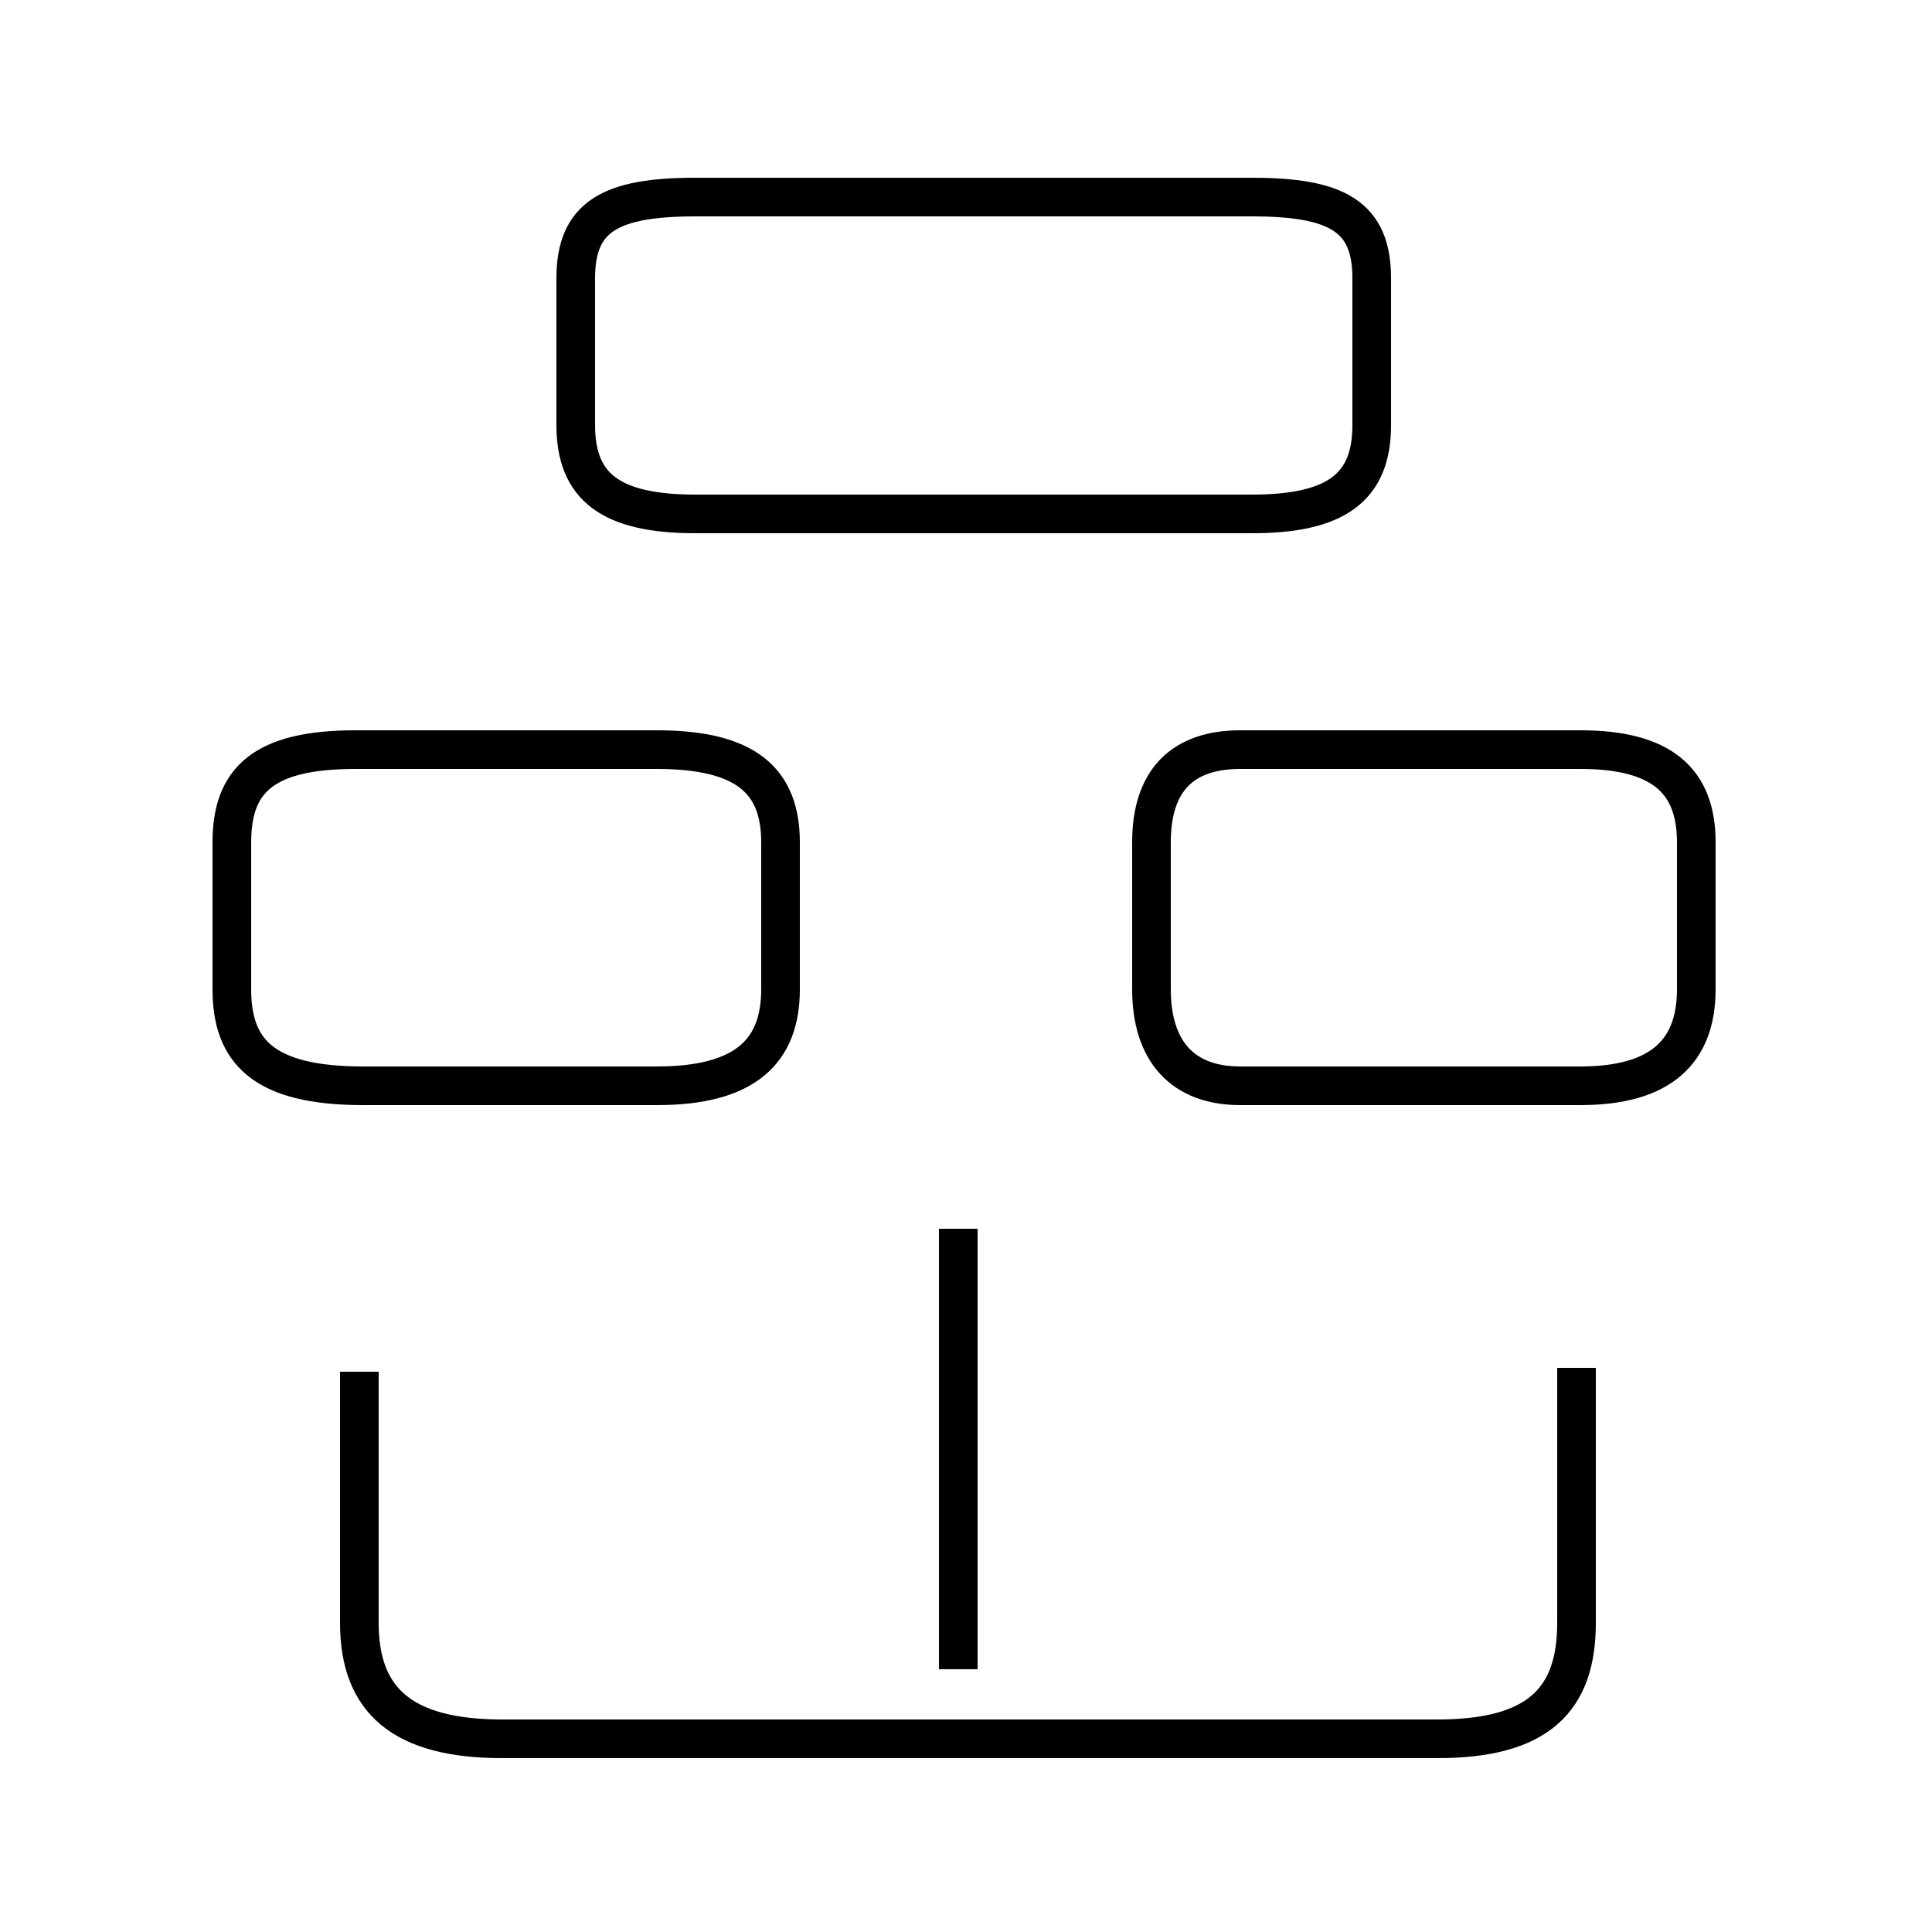 <?xml version='1.0' encoding='utf8'?>
<svg viewBox="0.0 -6.0 50.0 50.0" version="1.1" xmlns="http://www.w3.org/2000/svg">
<rect x="0.0" y="-6.0" width="50.0" height="50.0" fill="#808080" stroke="none"/>
<rect x="-1000" y="-1000" width="2000" height="2000" stroke="white" fill="white"/>
<g style="fill:white;stroke:#000000;  stroke-width:1">
<path d="M 9.4 -15.9 L 17.0 -15.9 C 19.3 -15.9 20.2 -16.8 20.2 -18.4 L 20.2 -22.2 C 20.2 -23.8 19.3 -24.6 17.0 -24.6 L 9.2 -24.6 C 6.8 -24.6 6.0 -23.8 6.0 -22.2 L 6.0 -18.4 C 6.0 -16.8 6.8 -15.9 9.4 -15.9 Z M 24.8 -12.2 L 24.8 -0.8 M 9.3 -8.5 L 9.3 -2.0 C 9.3 0.0 10.4 1.0 13.0 1.0 L 37.2 1.0 C 39.8 1.0 40.8 0.0 40.8 -2.0 L 40.8 -8.6 M 43.9 -18.4 L 43.9 -22.2 C 43.9 -23.8 43.0 -24.6 40.9 -24.6 L 32.1 -24.6 C 30.6 -24.6 29.8 -23.8 29.8 -22.2 L 29.8 -18.4 C 29.8 -16.8 30.6 -15.9 32.1 -15.9 L 40.9 -15.9 C 43.0 -15.9 43.9 -16.8 43.9 -18.4 Z M 18.0 -38.9 L 32.4 -38.9 C 34.6 -38.9 35.5 -38.4 35.5 -36.8 L 35.5 -33.0 C 35.5 -31.4 34.6 -30.7 32.4 -30.7 L 18.0 -30.7 C 15.8 -30.7 14.9 -31.4 14.9 -33.0 L 14.9 -36.8 C 14.9 -38.4 15.8 -38.9 18.0 -38.9 Z" transform="translate(0.0, 38.0)" />
</g>
</svg>